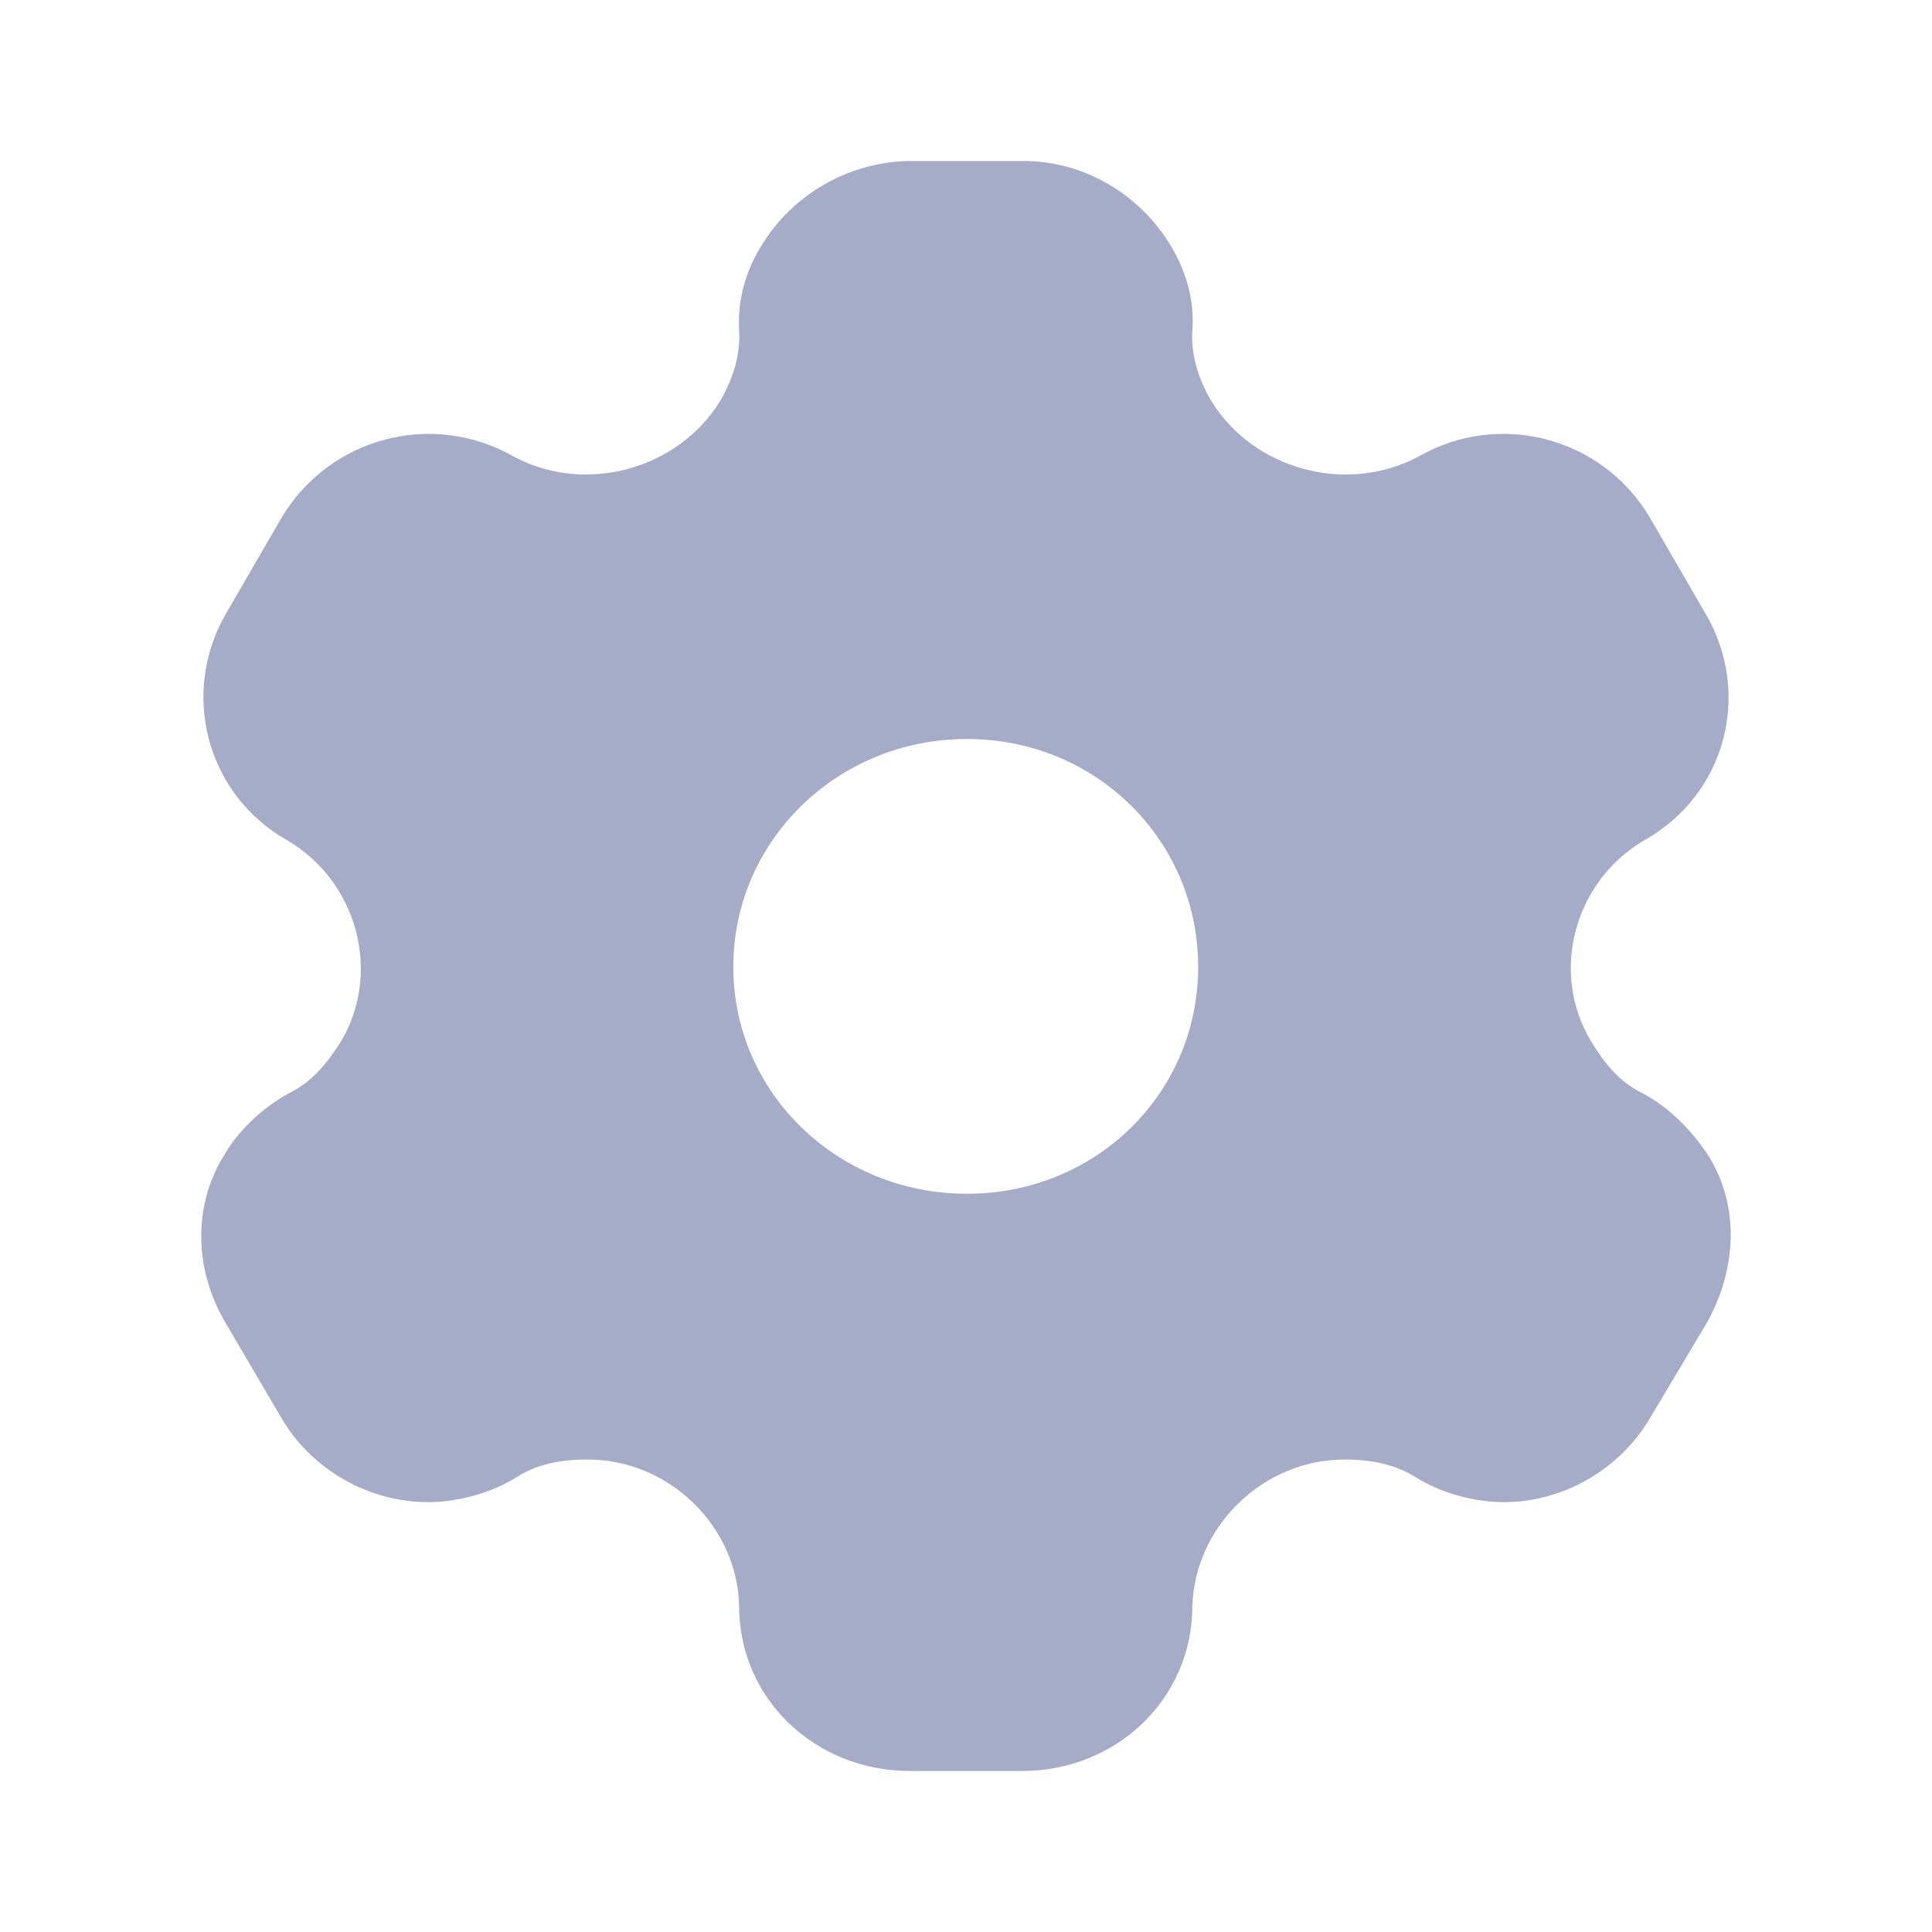 <svg width="18" height="18" viewBox="0 0 18 18" fill="none" xmlns="http://www.w3.org/2000/svg">
<path d="M9.538 1.5C10.105 1.5 10.619 1.815 10.902 2.28C11.04 2.505 11.132 2.783 11.109 3.075C11.094 3.3 11.162 3.526 11.285 3.735C11.676 4.373 12.542 4.613 13.217 4.253C13.976 3.818 14.934 4.08 15.371 4.822L15.884 5.707C16.328 6.45 16.084 7.403 15.317 7.83C14.666 8.213 14.435 9.06 14.826 9.705C14.949 9.908 15.087 10.08 15.302 10.185C15.57 10.327 15.777 10.552 15.923 10.777C16.206 11.242 16.183 11.813 15.907 12.316L15.371 13.215C15.087 13.695 14.558 13.995 14.014 13.995C13.745 13.995 13.446 13.919 13.201 13.77C13.002 13.642 12.772 13.598 12.527 13.598C11.768 13.598 11.132 14.22 11.109 14.963C11.109 15.825 10.404 16.5 9.522 16.5H8.48C7.591 16.5 6.886 15.825 6.886 14.963C6.87 14.22 6.234 13.598 5.475 13.598C5.223 13.598 4.992 13.642 4.801 13.77C4.555 13.92 4.249 13.995 3.988 13.995C3.436 13.995 2.907 13.695 2.624 13.215L2.096 12.316C1.812 11.828 1.796 11.242 2.08 10.777C2.203 10.553 2.433 10.327 2.693 10.185C2.908 10.08 3.045 9.908 3.176 9.705C3.559 9.06 3.329 8.213 2.678 7.83C1.919 7.403 1.674 6.45 2.111 5.707L2.624 4.822C3.068 4.08 4.02 3.818 4.786 4.253C5.453 4.613 6.319 4.373 6.71 3.735C6.832 3.526 6.901 3.3 6.886 3.075C6.87 2.783 6.955 2.505 7.1 2.28C7.384 1.815 7.897 1.515 8.457 1.5H9.538ZM9.009 6.885C7.805 6.885 6.832 7.83 6.832 9.008C6.832 10.185 7.806 11.122 9.009 11.122C10.212 11.122 11.163 10.185 11.163 9.008C11.163 7.83 10.212 6.885 9.009 6.885Z" fill="#A6ABC8"/>
</svg>
